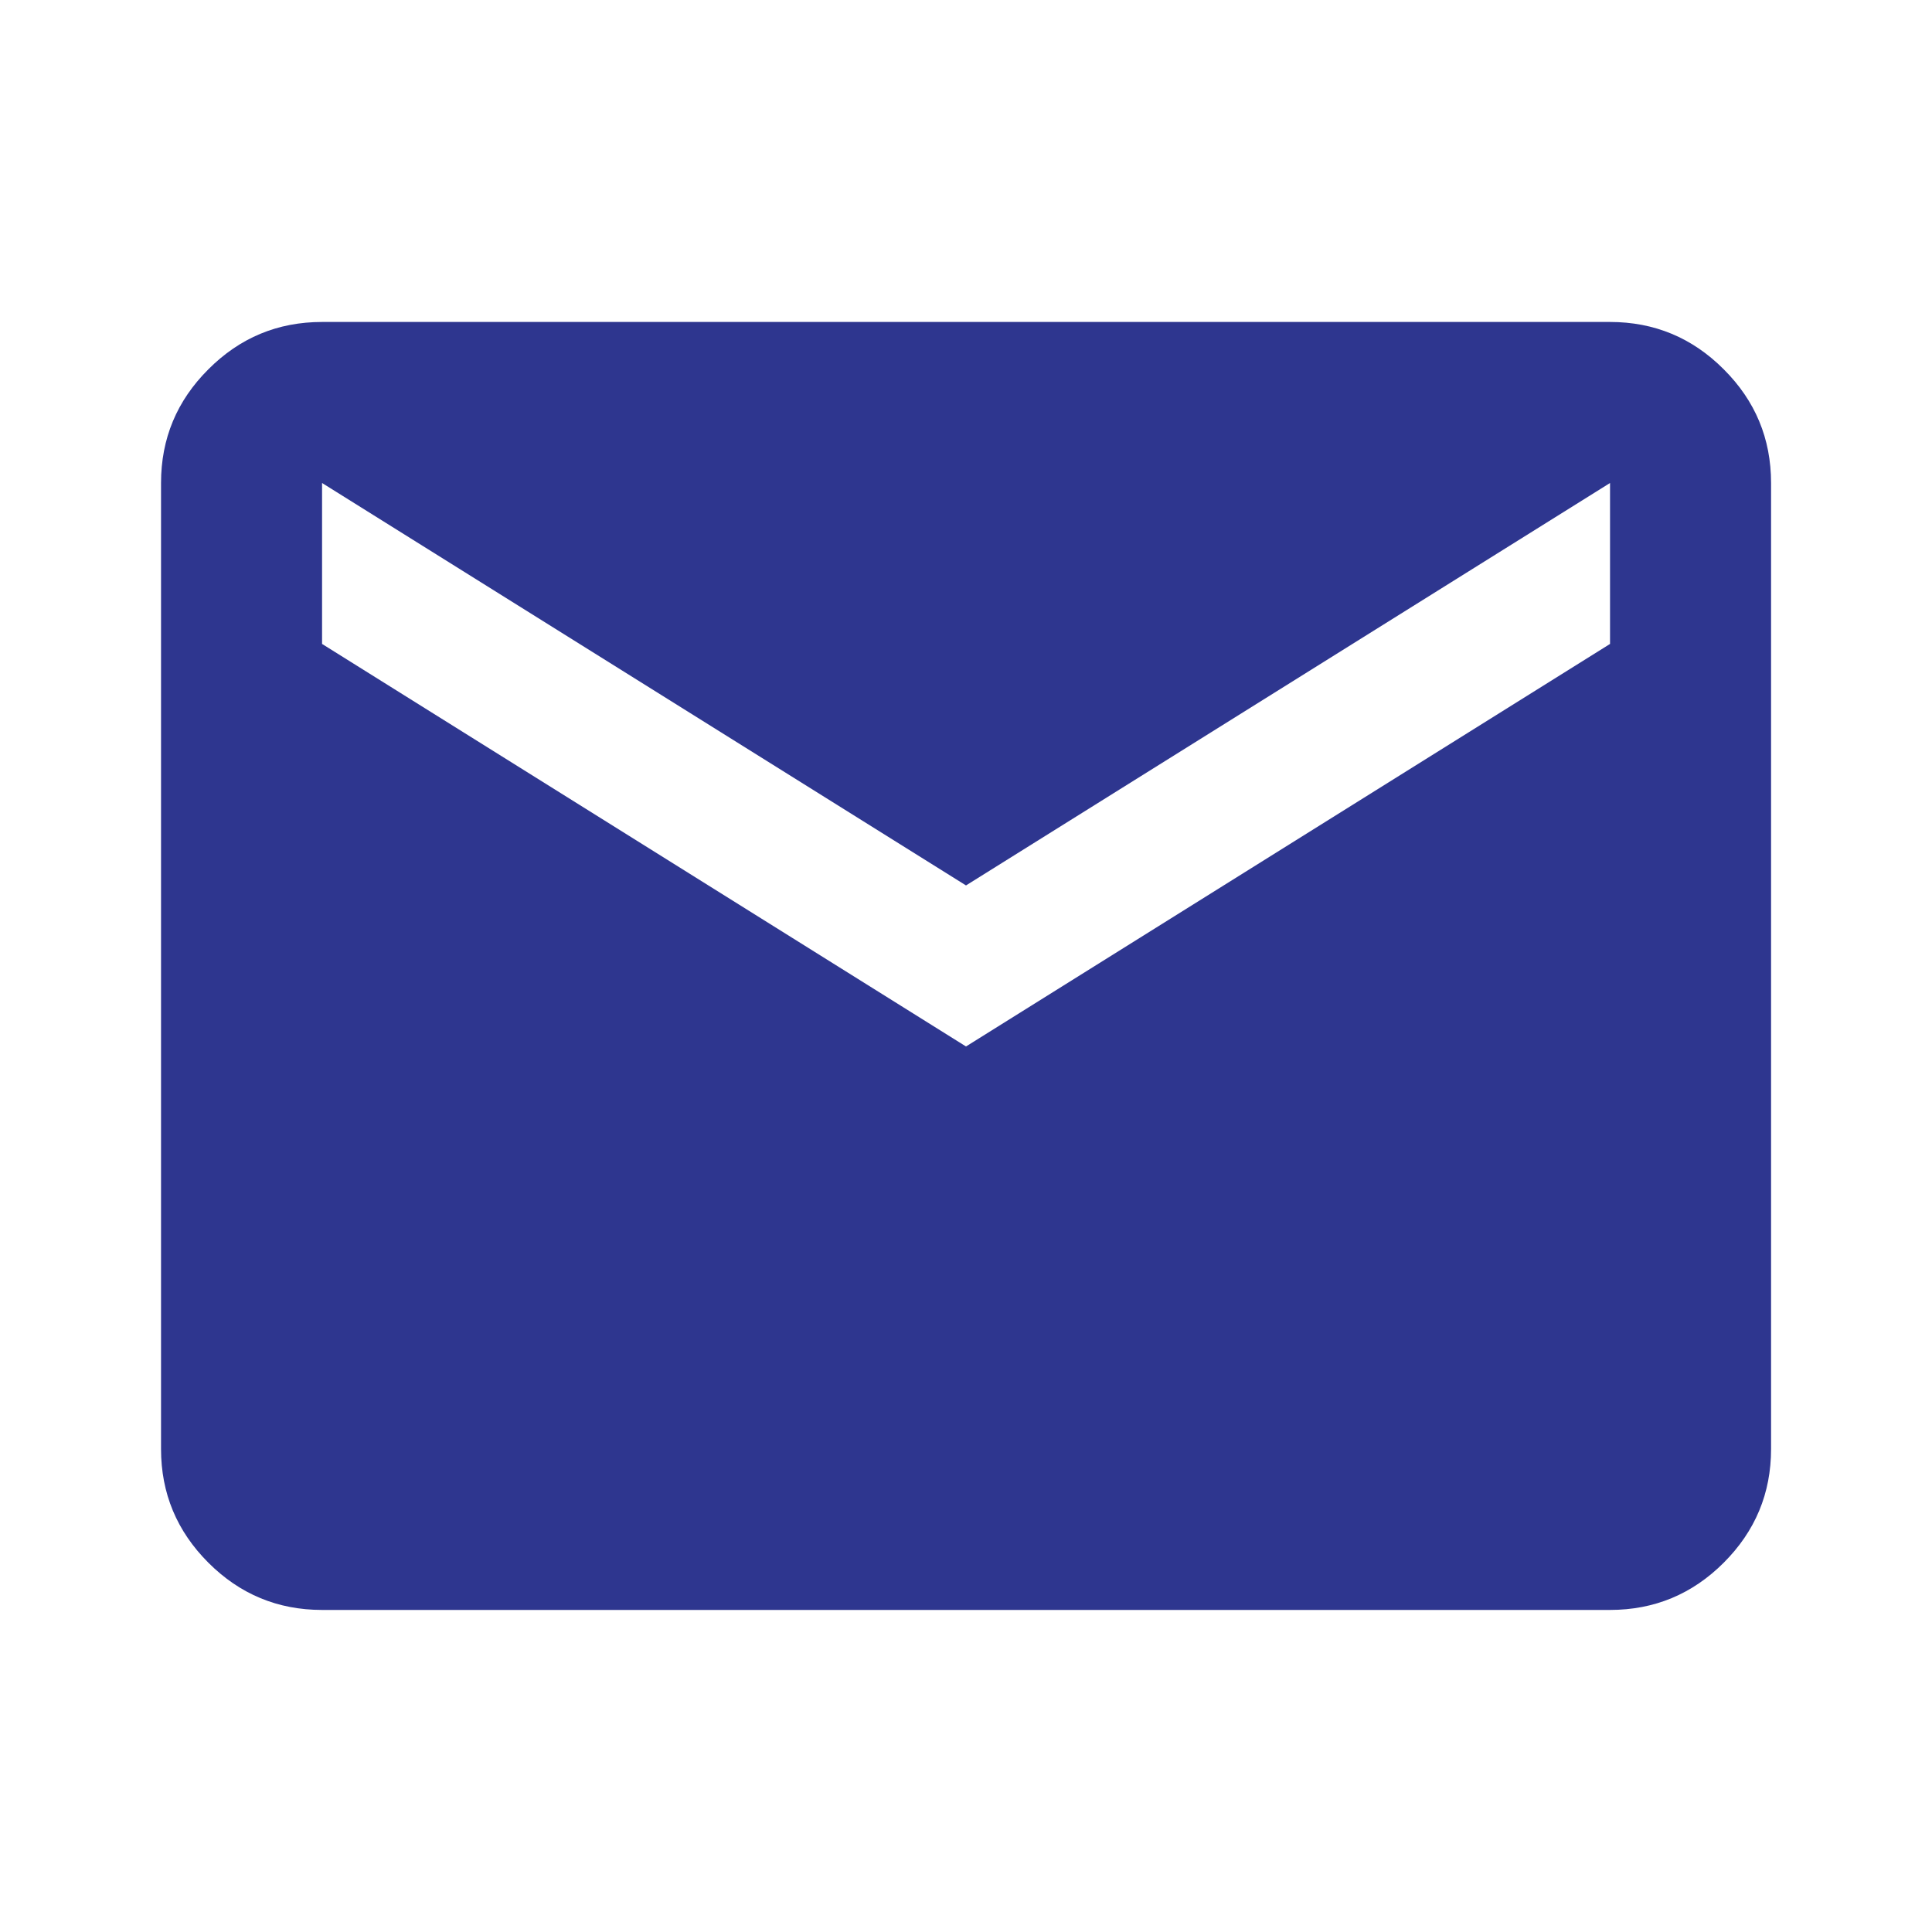 <svg width="20" height="20" viewBox="0 0 20 20" fill="none" xmlns="http://www.w3.org/2000/svg">
<mask id="mask0_703_3278" style="mask-type:alpha" maskUnits="userSpaceOnUse" x="0" y="0" width="20" height="20">
<rect width="20" height="20" fill="#D9D9D9"/>
</mask>
<g mask="url(#mask0_703_3278)">
<path d="M3.334 16.666C2.875 16.666 2.483 16.503 2.157 16.177C1.83 15.85 1.667 15.458 1.667 15V5C1.667 4.541 1.83 4.149 2.157 3.823C2.483 3.496 2.875 3.333 3.334 3.333H16.667C17.125 3.333 17.518 3.496 17.844 3.823C18.171 4.149 18.334 4.541 18.334 5V15C18.334 15.458 18.171 15.85 17.844 16.177C17.518 16.503 17.125 16.666 16.667 16.666H3.334ZM10 10.833L16.667 6.666V5L10 9.166L3.334 5V6.666L10 10.833Z" fill="#2E368F"/>
</g>
</svg>
